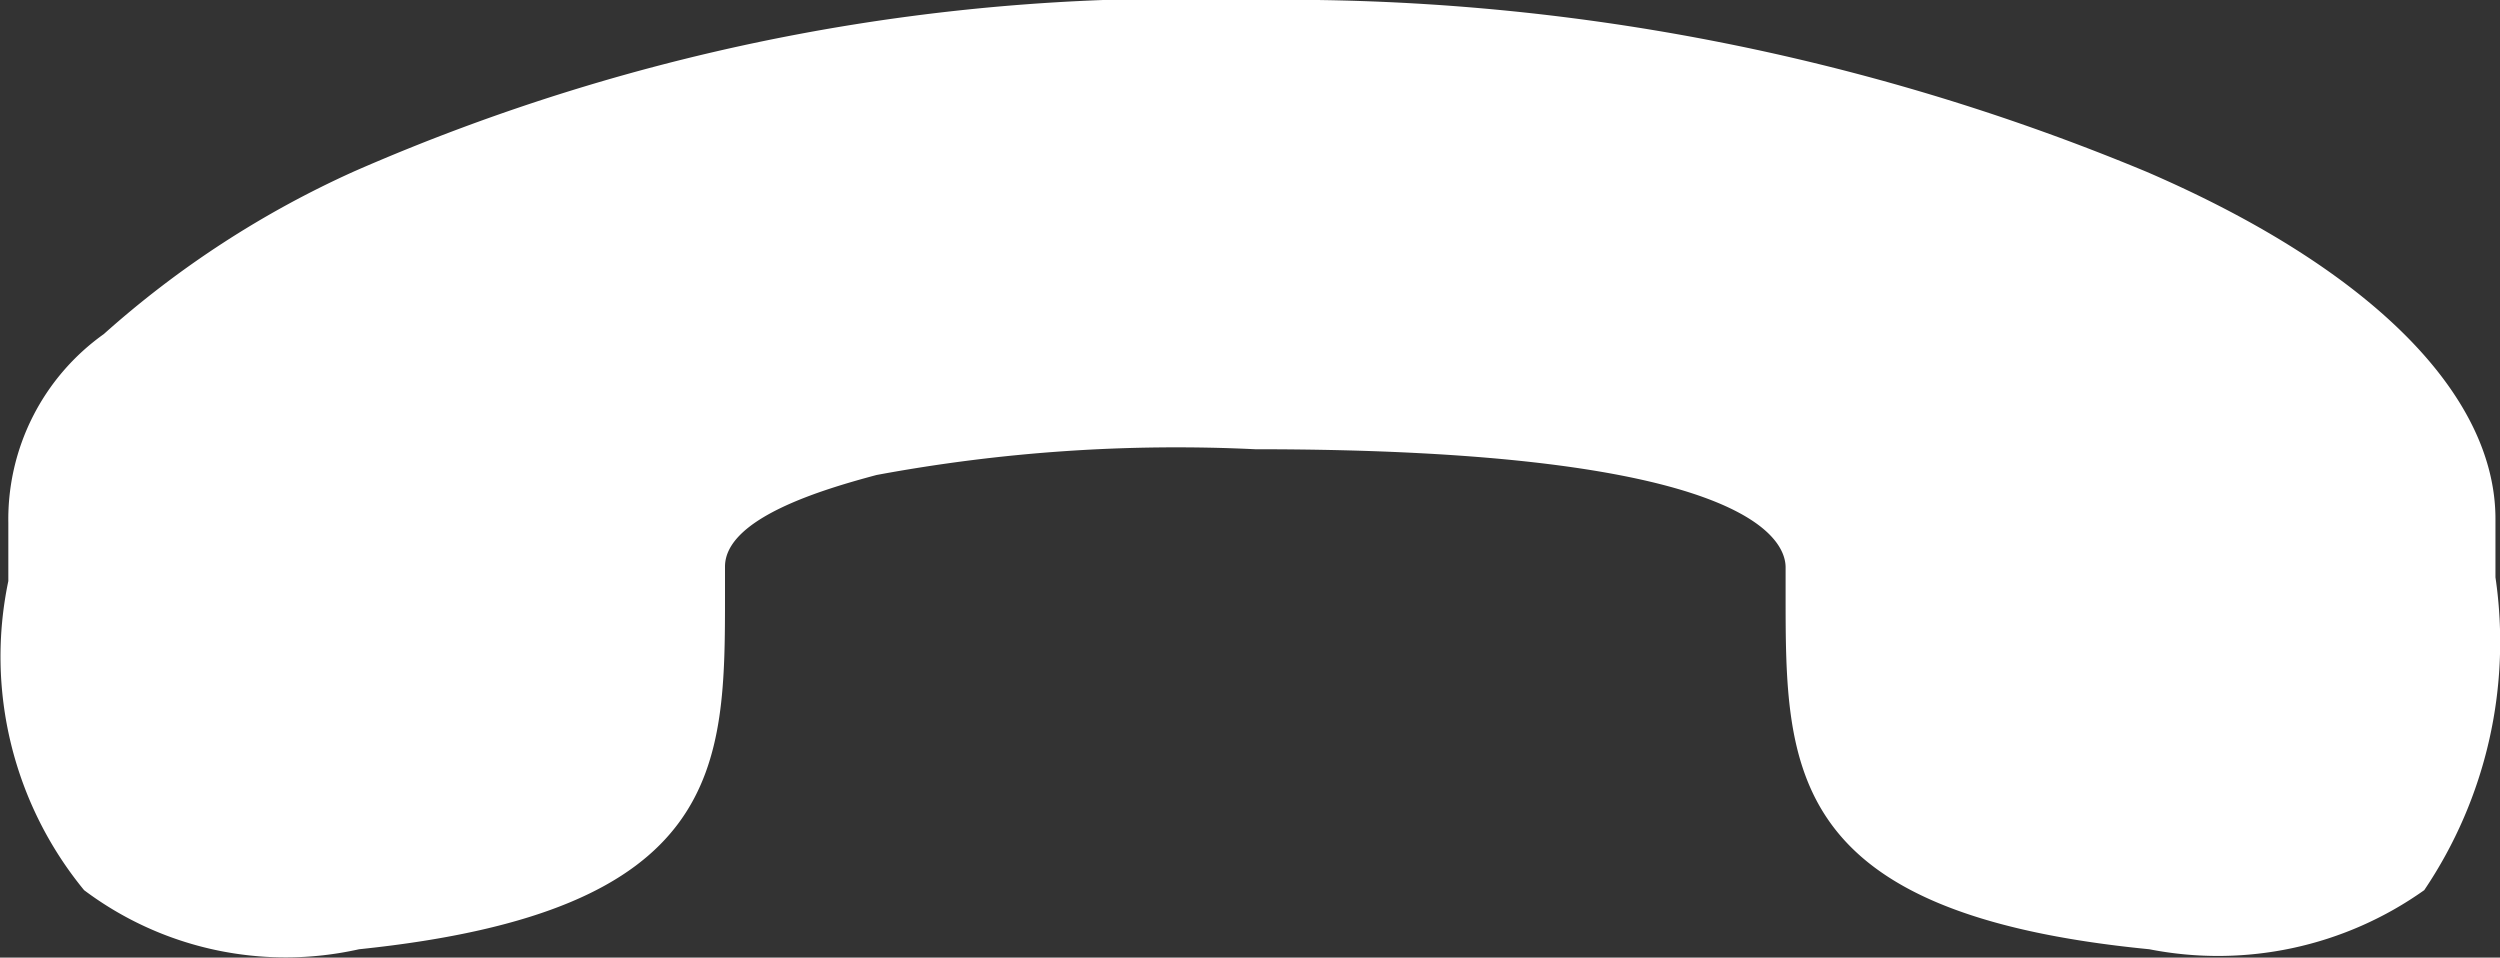 <svg xmlns="http://www.w3.org/2000/svg" width="33" height="12.64" viewBox="0 0 33 12.64"><rect x="0" y="0" width="33" height="12.64" fill="#333333" stroke="none"/><path d="M1.37,4.41A12.9,12.9,0,0,1,4.68,2.26,27.15,27.15,0,0,1,16.57,0,29.53,29.53,0,0,1,28.34,2.27c2.94,1.27,4.6,2.93,4.6,4.58v.77A5.86,5.86,0,0,1,32,11.75a4.7,4.7,0,0,1-3.63.78c-4.8-.47-4.8-2.38-4.8-4.69V7.49c0-.37-.5-1.56-7-1.56a21.65,21.65,0,0,0-5,.34c-.71.19-2,.57-2,1.21v.36c0,2.28,0,4.19-4.83,4.69a4.43,4.43,0,0,1-3.63-.78,4.86,4.86,0,0,1-1-4.08V6.9A3,3,0,0,1,1.37,4.41Z" fill="#fff"/></svg>
